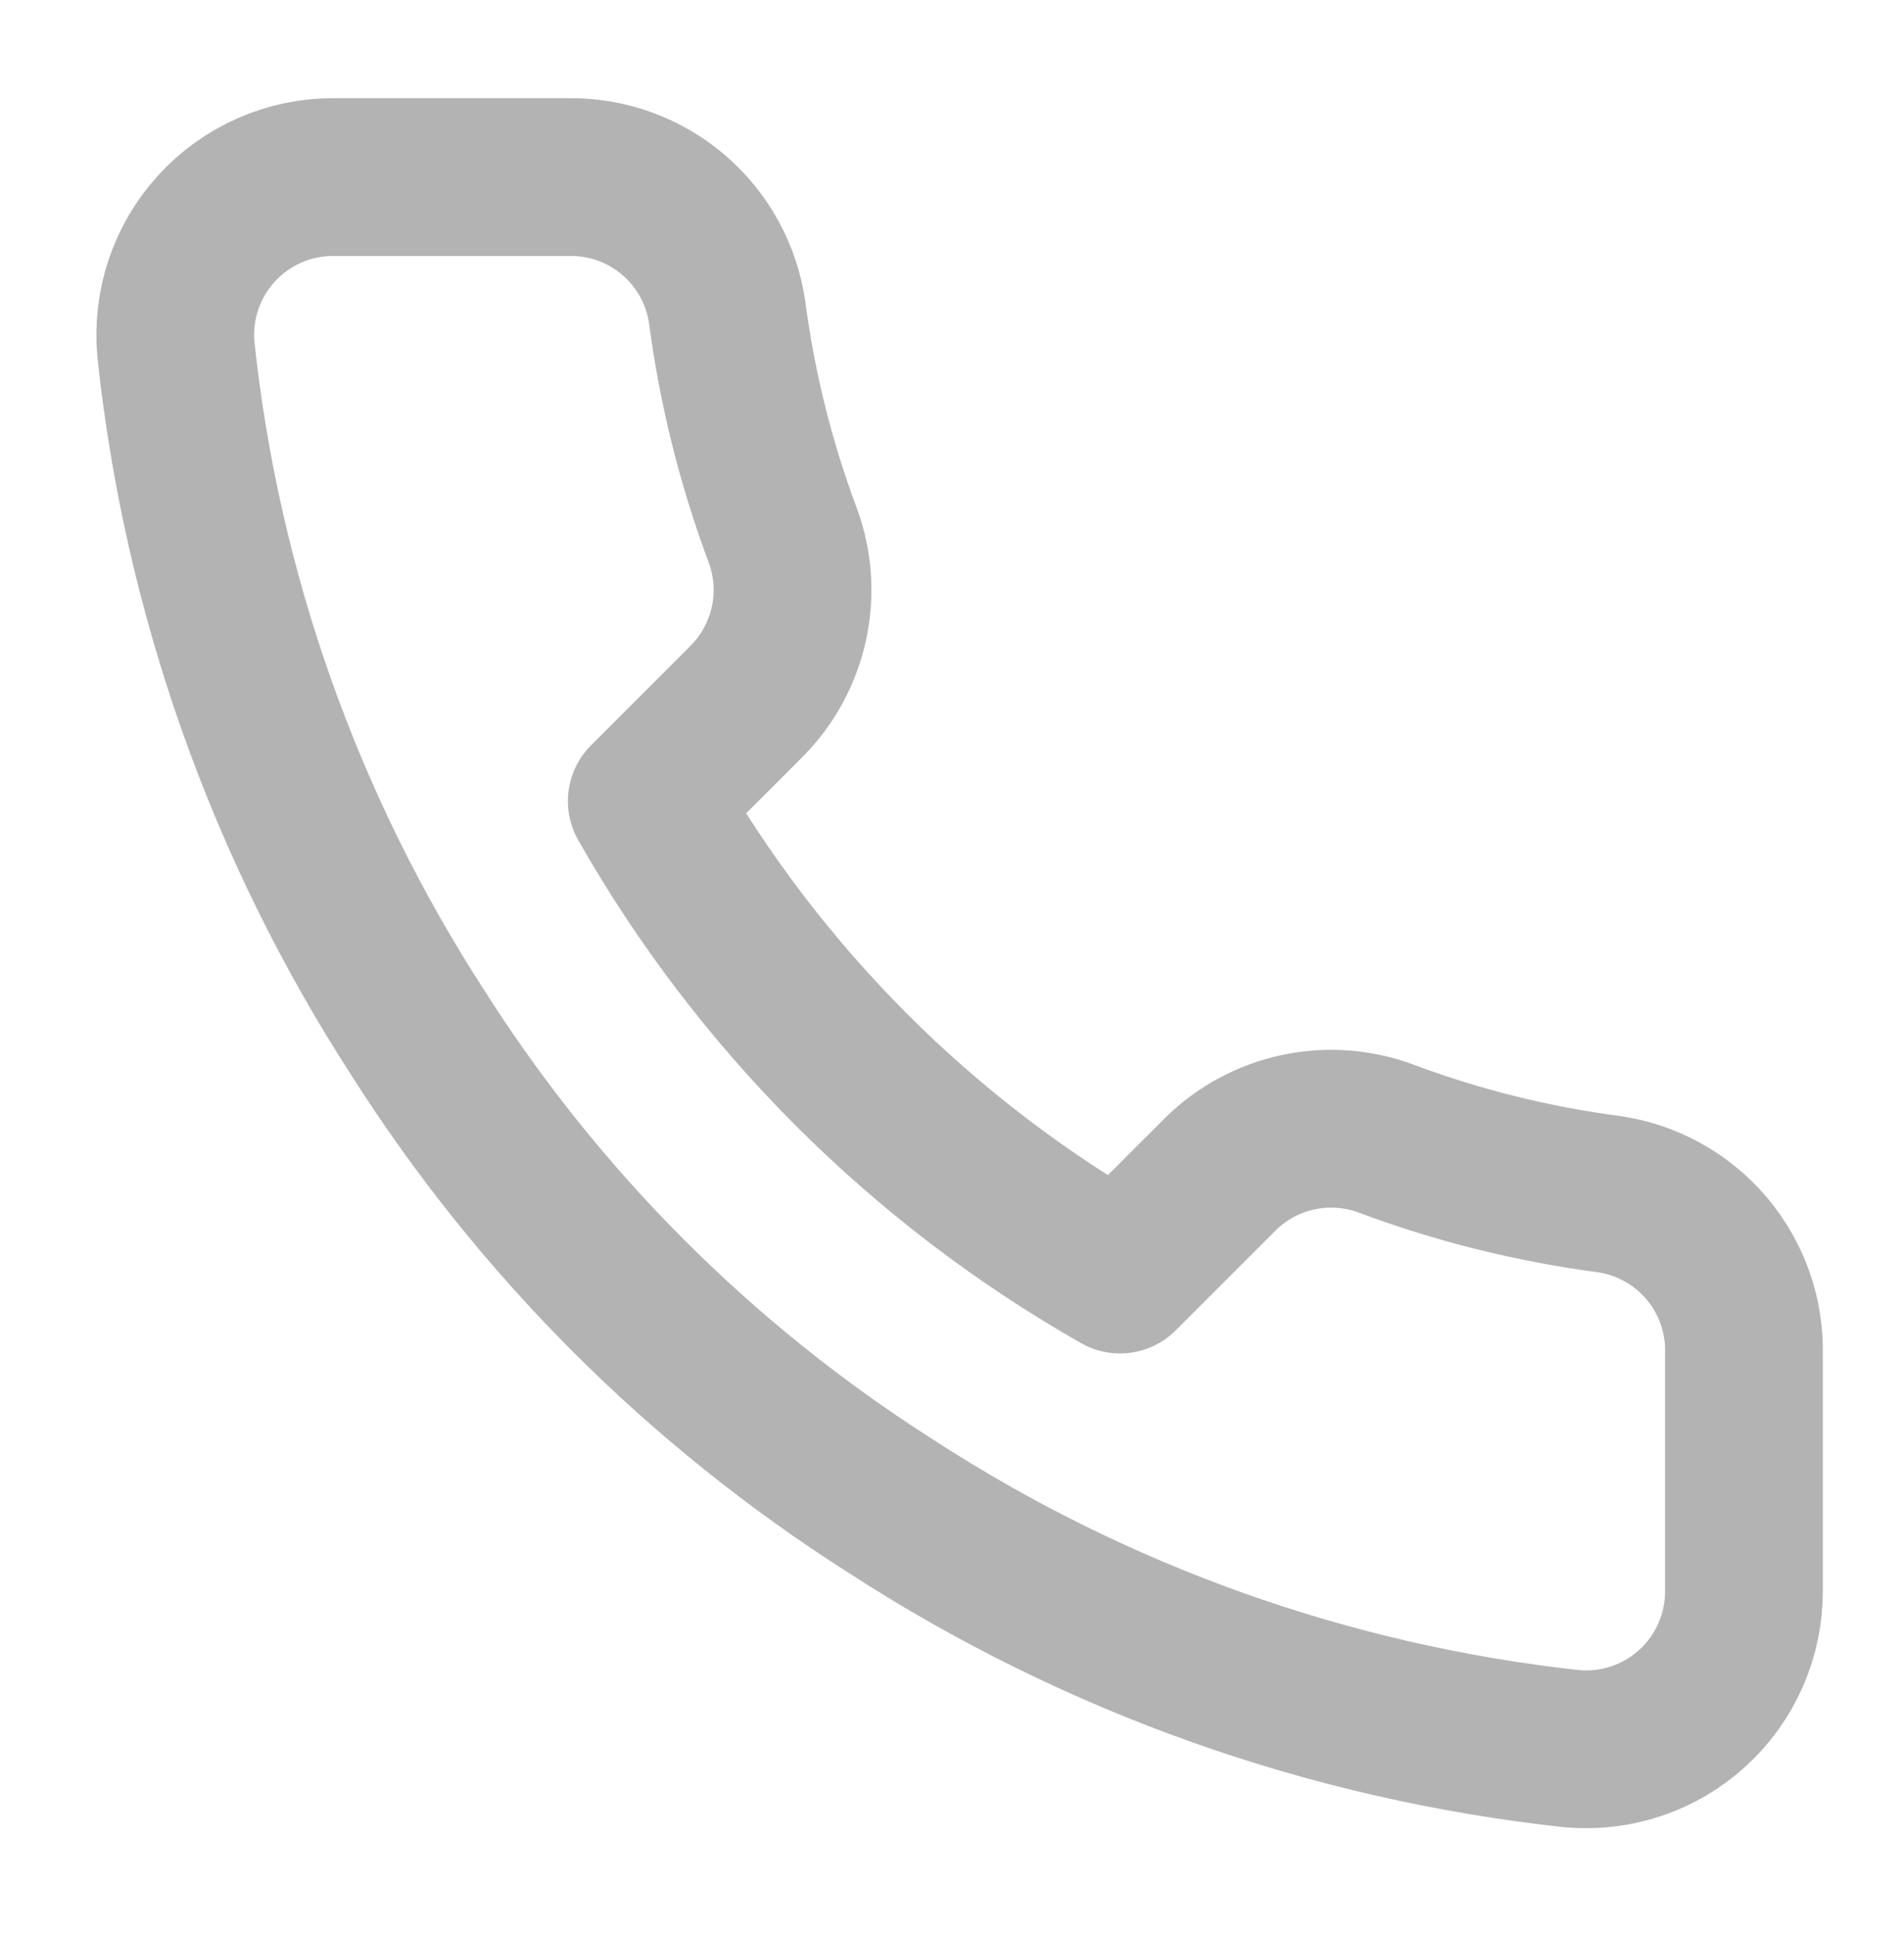 <svg width="62" height="63" viewBox="0 0 62 63" fill="none" xmlns="http://www.w3.org/2000/svg">
<path d="M56.788 44.085V51.79C56.791 52.505 56.644 53.213 56.357 53.869C56.071 54.524 55.651 55.112 55.123 55.596C54.596 56.08 53.974 56.448 53.296 56.677C52.619 56.906 51.901 56.991 51.188 56.927C43.285 56.068 35.693 53.367 29.023 49.042C22.817 45.098 17.556 39.837 13.612 33.631C9.272 26.931 6.57 19.302 5.727 11.363C5.663 10.653 5.748 9.937 5.975 9.261C6.203 8.585 6.569 7.964 7.05 7.438C7.53 6.911 8.116 6.49 8.768 6.202C9.42 5.914 10.125 5.765 10.838 5.764H18.544C19.79 5.752 20.999 6.193 21.944 7.006C22.889 7.819 23.506 8.947 23.681 10.182C24.006 12.648 24.609 15.069 25.479 17.399C25.824 18.318 25.899 19.317 25.694 20.278C25.489 21.238 25.013 22.12 24.323 22.818L21.061 26.08C24.717 32.51 30.041 37.834 36.471 41.491L39.733 38.229C40.432 37.538 41.313 37.062 42.274 36.858C43.234 36.653 44.233 36.727 45.153 37.073C47.483 37.943 49.904 38.546 52.37 38.871C53.617 39.047 54.757 39.675 55.572 40.637C56.386 41.598 56.819 42.825 56.788 44.085Z" stroke="#B3B3B3" stroke-width="5.137" stroke-linecap="round" stroke-linejoin="round"/>
</svg>
